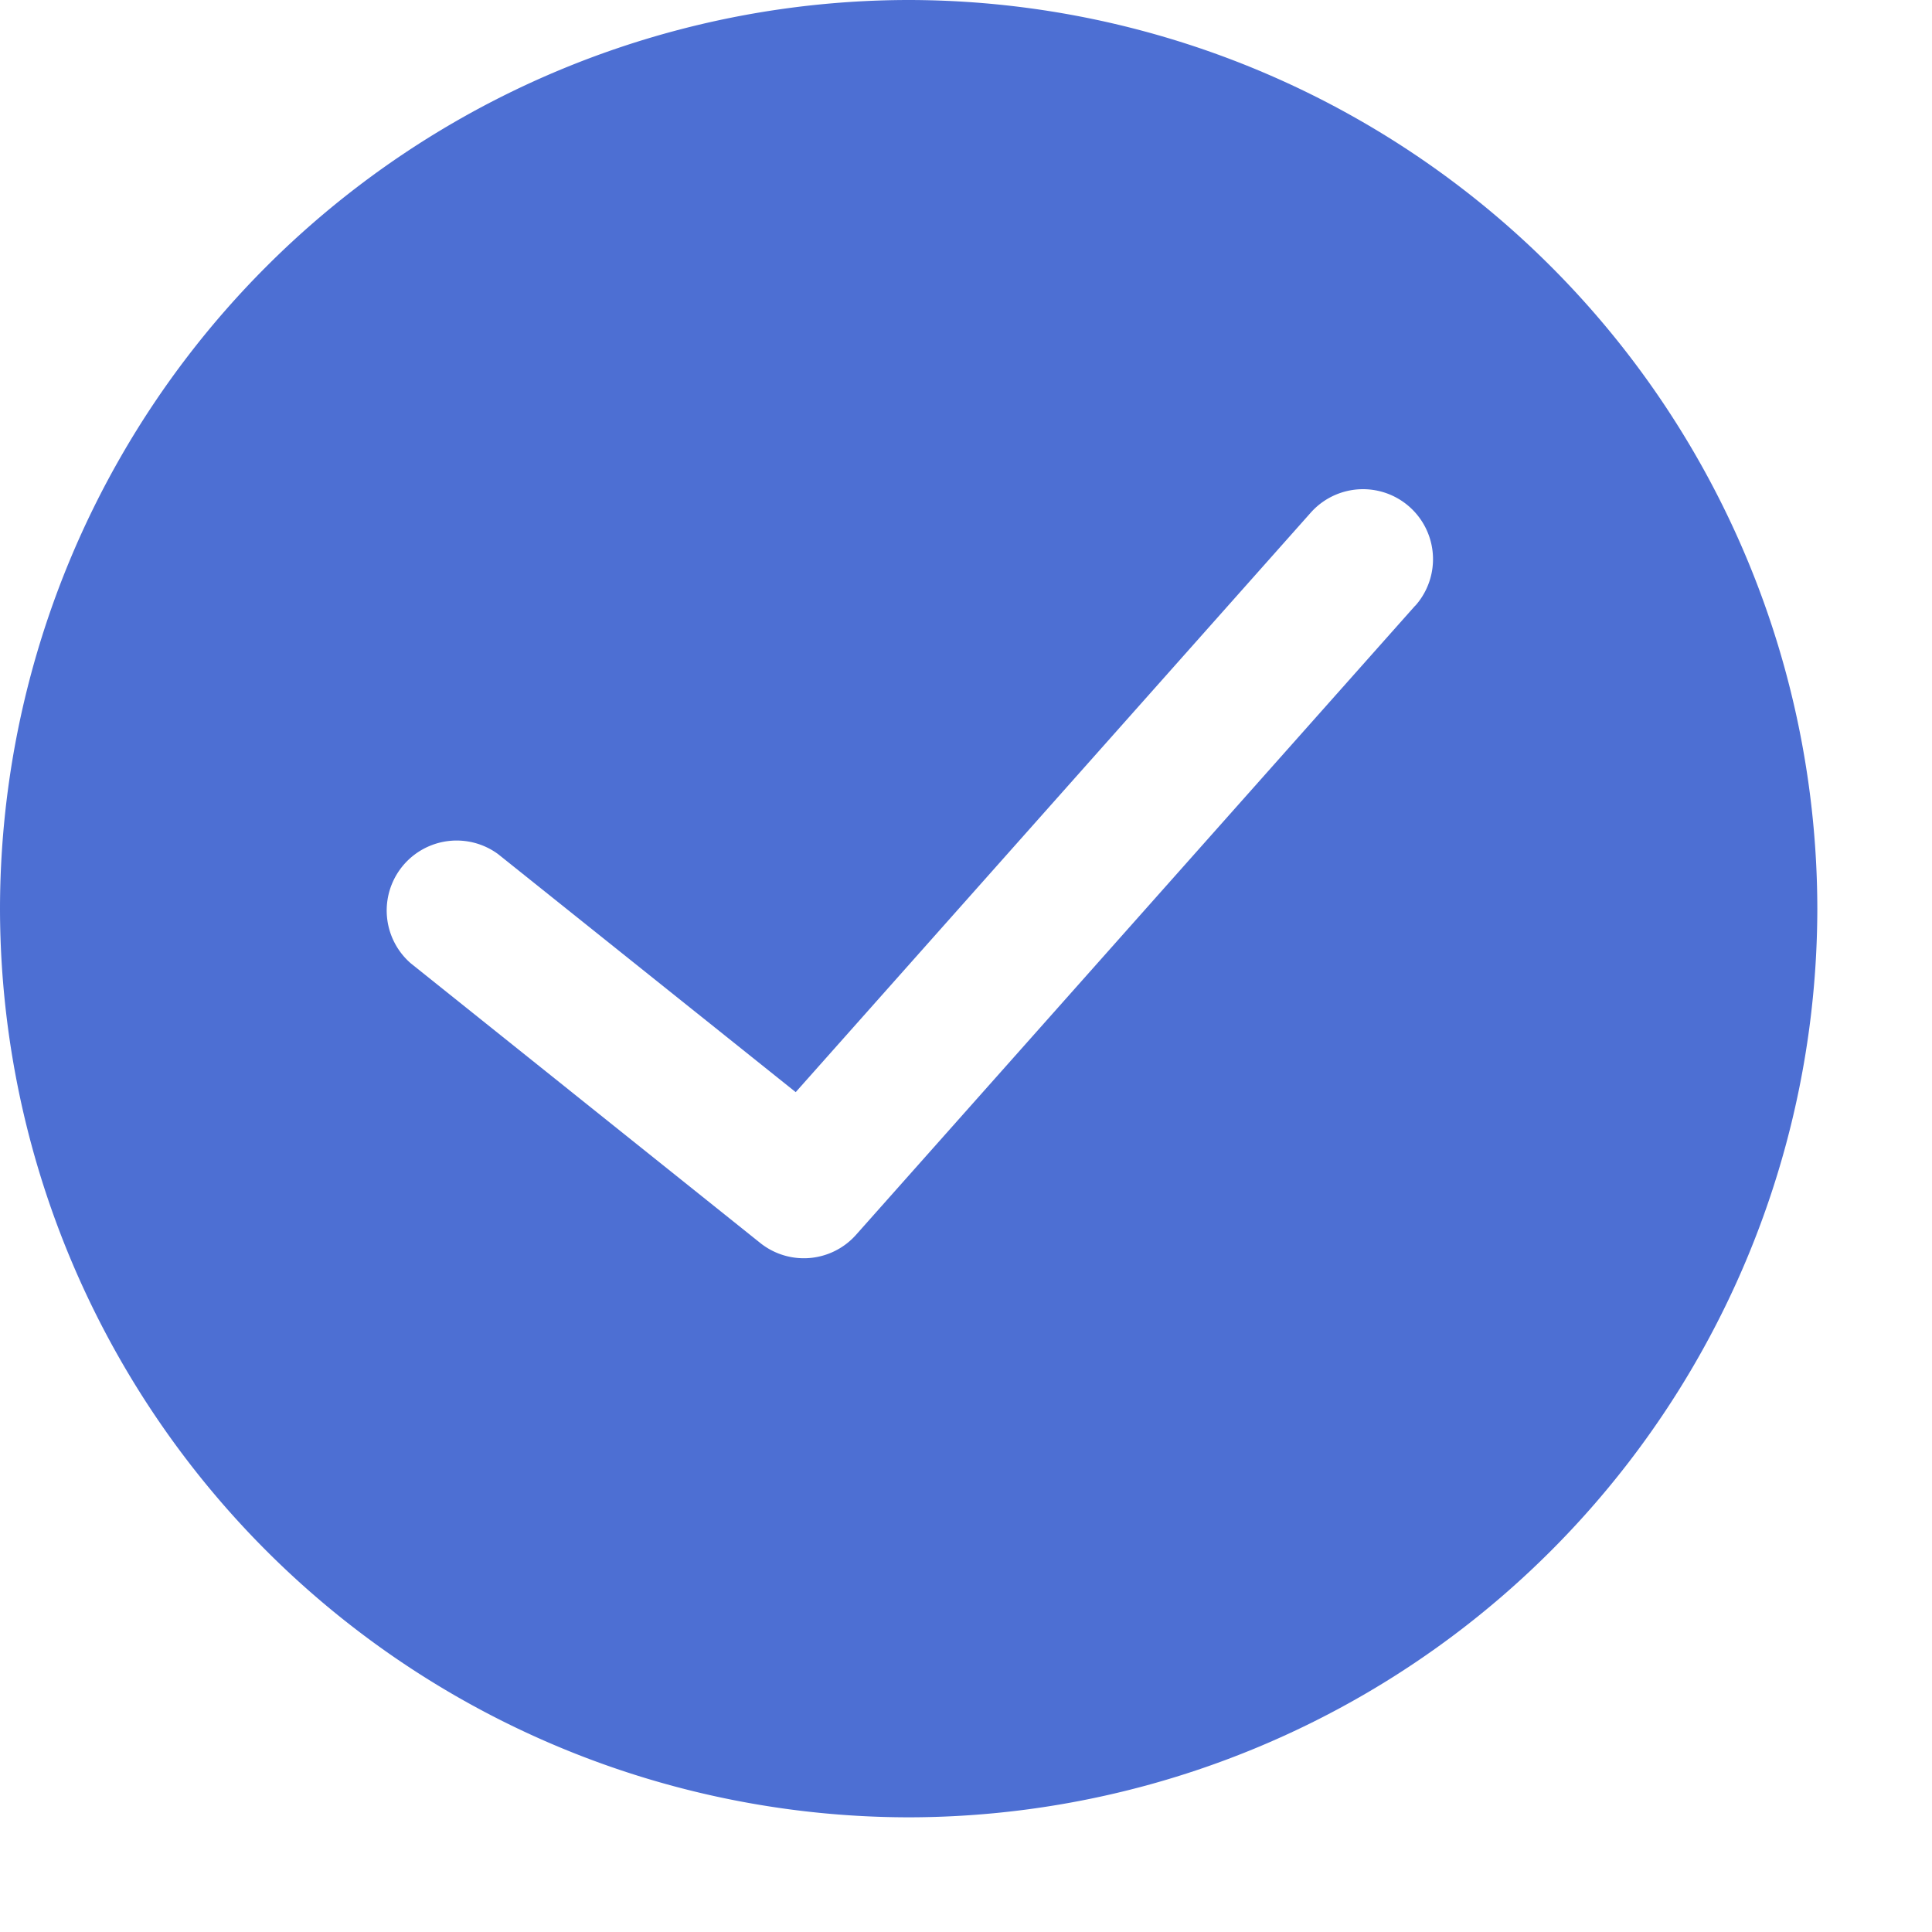 <svg width="14" height="14" fill="none" xmlns="http://www.w3.org/2000/svg"><path d="M6.585 0A6.592 6.592 0 000 6.585a6.592 6.592 0 006.585 6.584 6.592 6.592 0 006.584-6.584A6.592 6.592 0 006.585 0zm3.67 4.389L6.204 8.947a.506.506 0 01-.695.06L2.976 6.98a.507.507 0 01.633-.791l2.157 1.725 3.732-4.199a.506.506 0 11.758.674z" fill="#4D6FD3"/></svg>